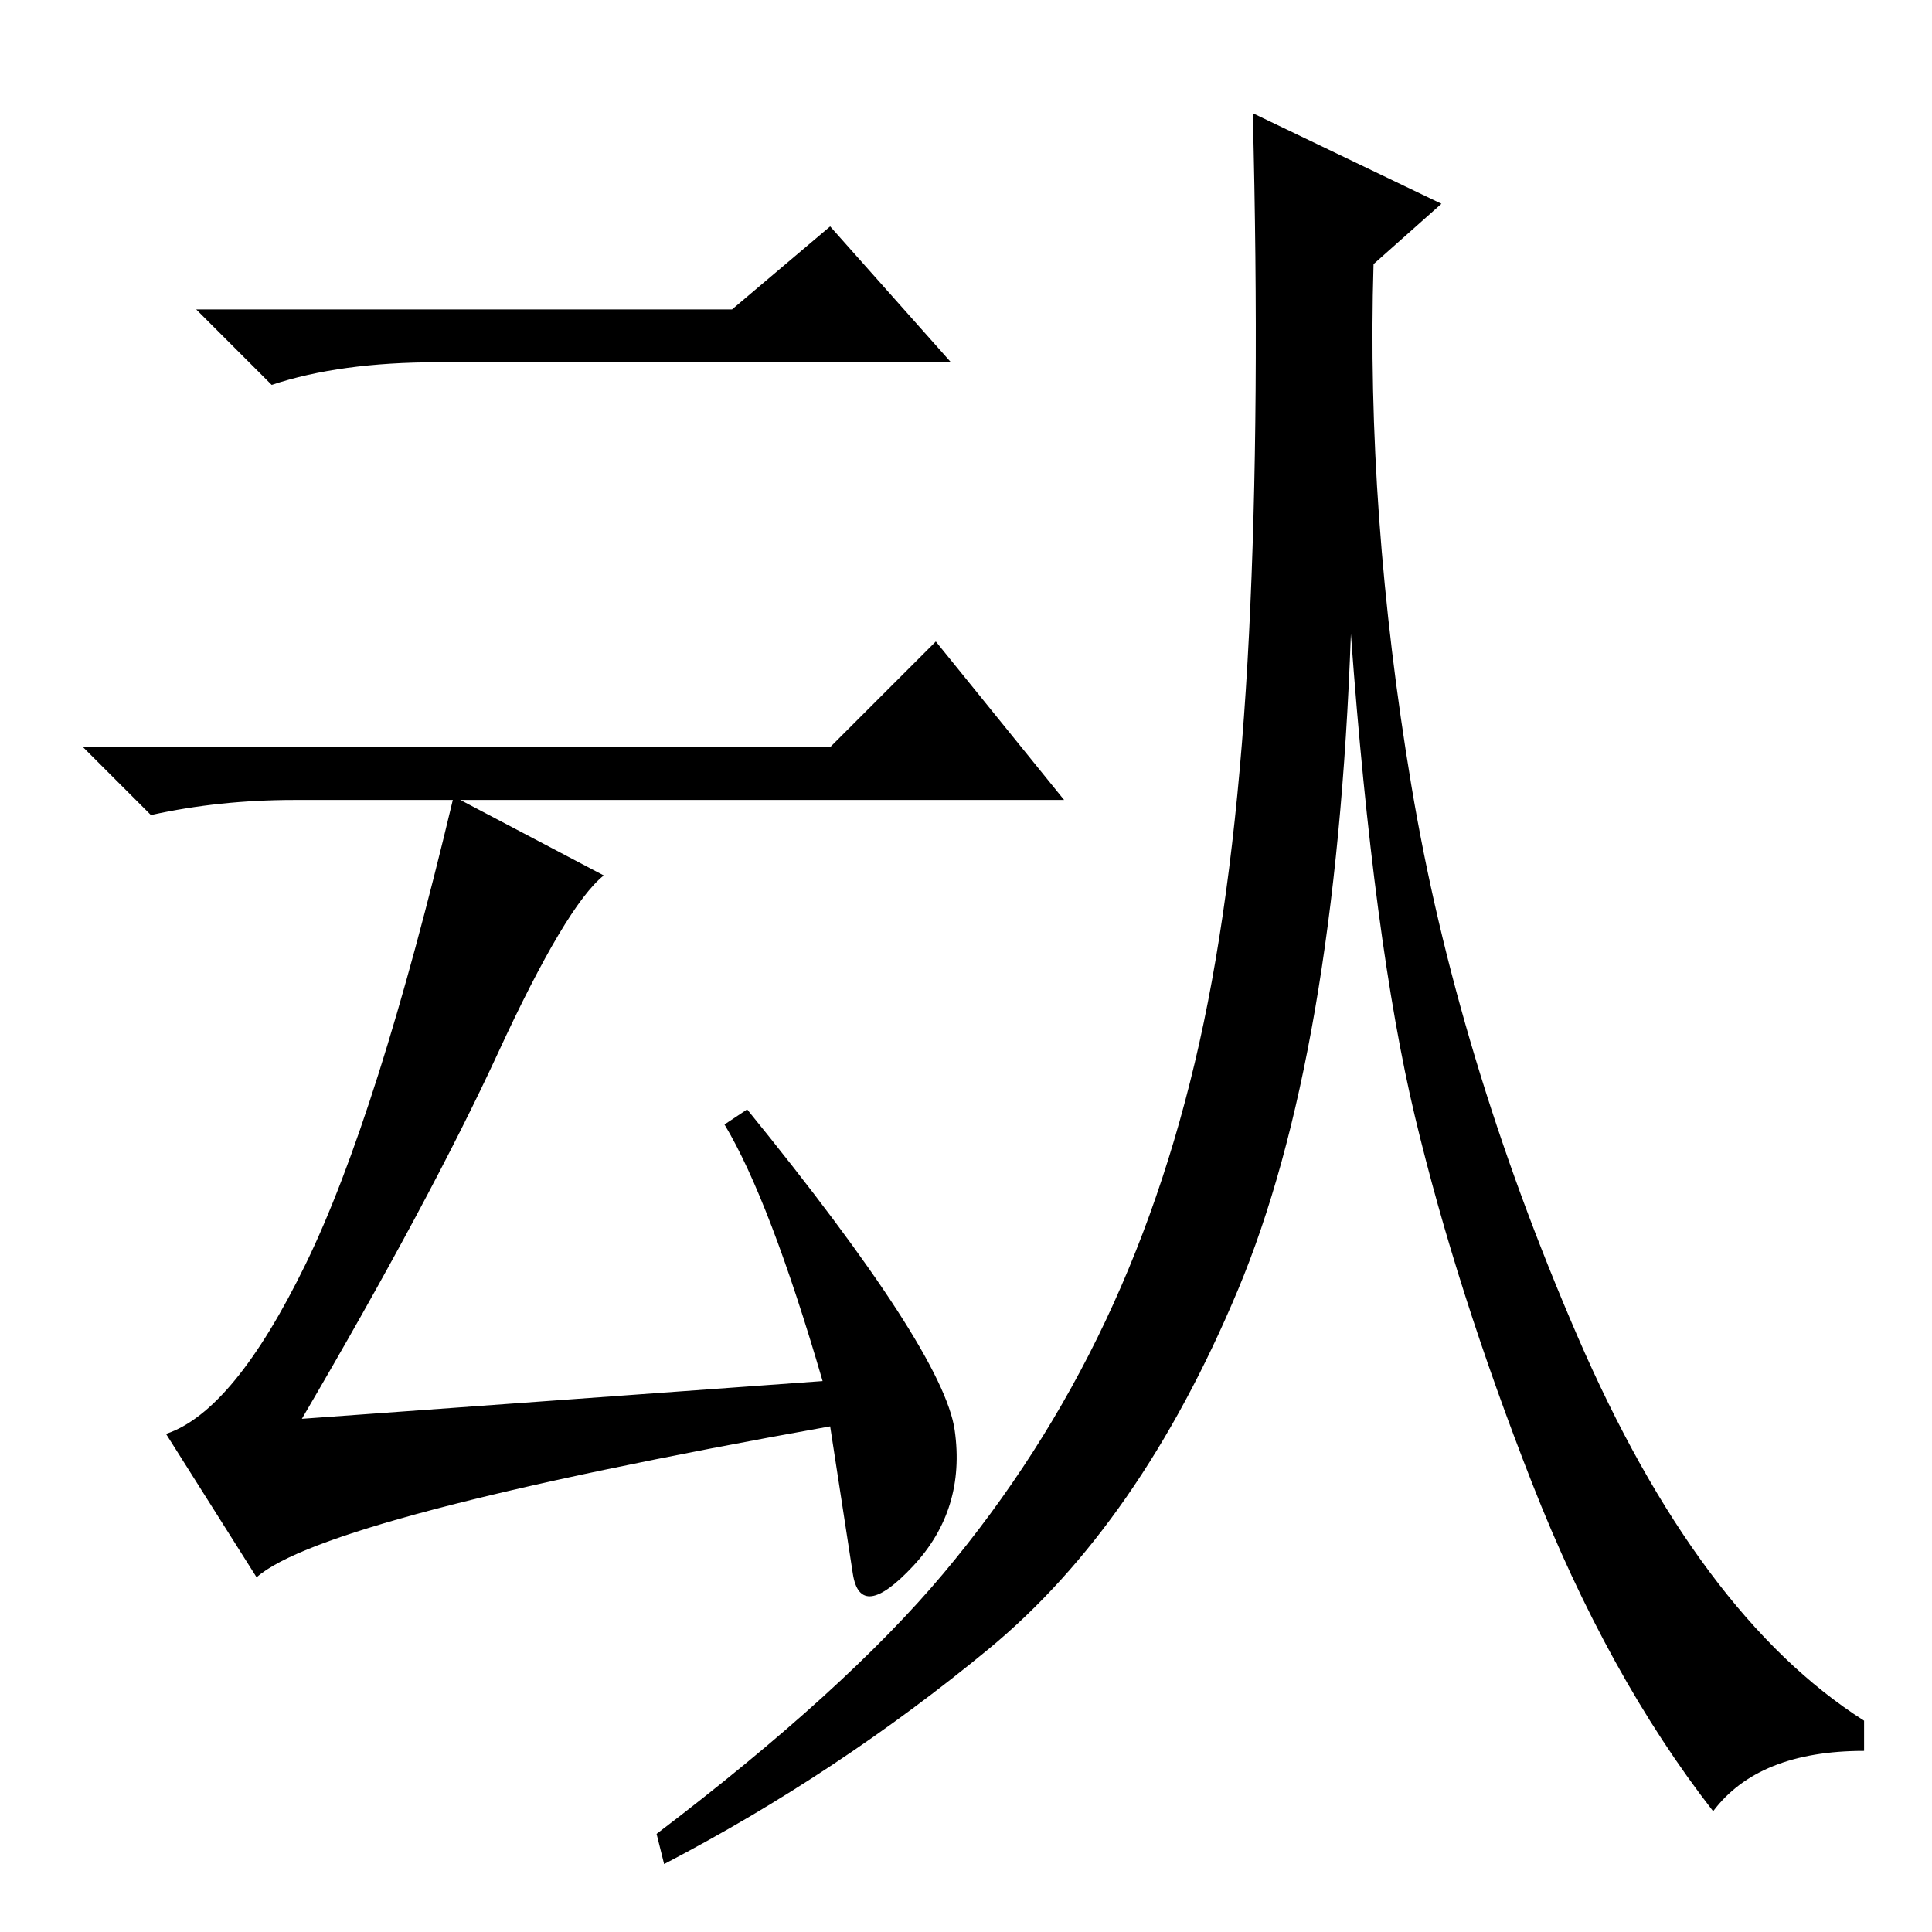 <?xml version="1.0" standalone="no"?>
<!DOCTYPE svg PUBLIC "-//W3C//DTD SVG 1.1//EN" "http://www.w3.org/Graphics/SVG/1.1/DTD/svg11.dtd" >
<svg xmlns="http://www.w3.org/2000/svg" xmlns:xlink="http://www.w3.org/1999/xlink" version="1.1" viewBox="0 -36 256 256">
  <g transform="matrix(1 0 0 -1 0 220)">
   <path fill="currentColor"
d="M97 215l13 11l16 -18h-68q-13 0 -22 -3l-10 10h71zM124 171l17 -21h-80l19 -10q-5 -4 -14 -23.5t-26 -48.5l69 5q-7 24 -13 34l3 2q26 -32 27.5 -42.5t-5.5 -18t-8 -1l-3 19.5q-67 -12 -76 -20l-12 19q9 3 18.5 22.5t19.5 61.5h-21q-10 0 -19 -2l-9 9h99zM187 152
q6 -36 22 -73t38 -51v-4q-14 0 -20 -8q-14 18 -24 43.5t-15.5 48.5t-8.5 64q-2 -56 -15 -87t-33 -47.5t-43 -28.5l-1 4q25 19 38 34.5t21.5 33.5t13 39.5t6 51.5t0.5 69l25 -12l-9 -8q-1 -33 5 -69z" />
  </g>

</svg>

